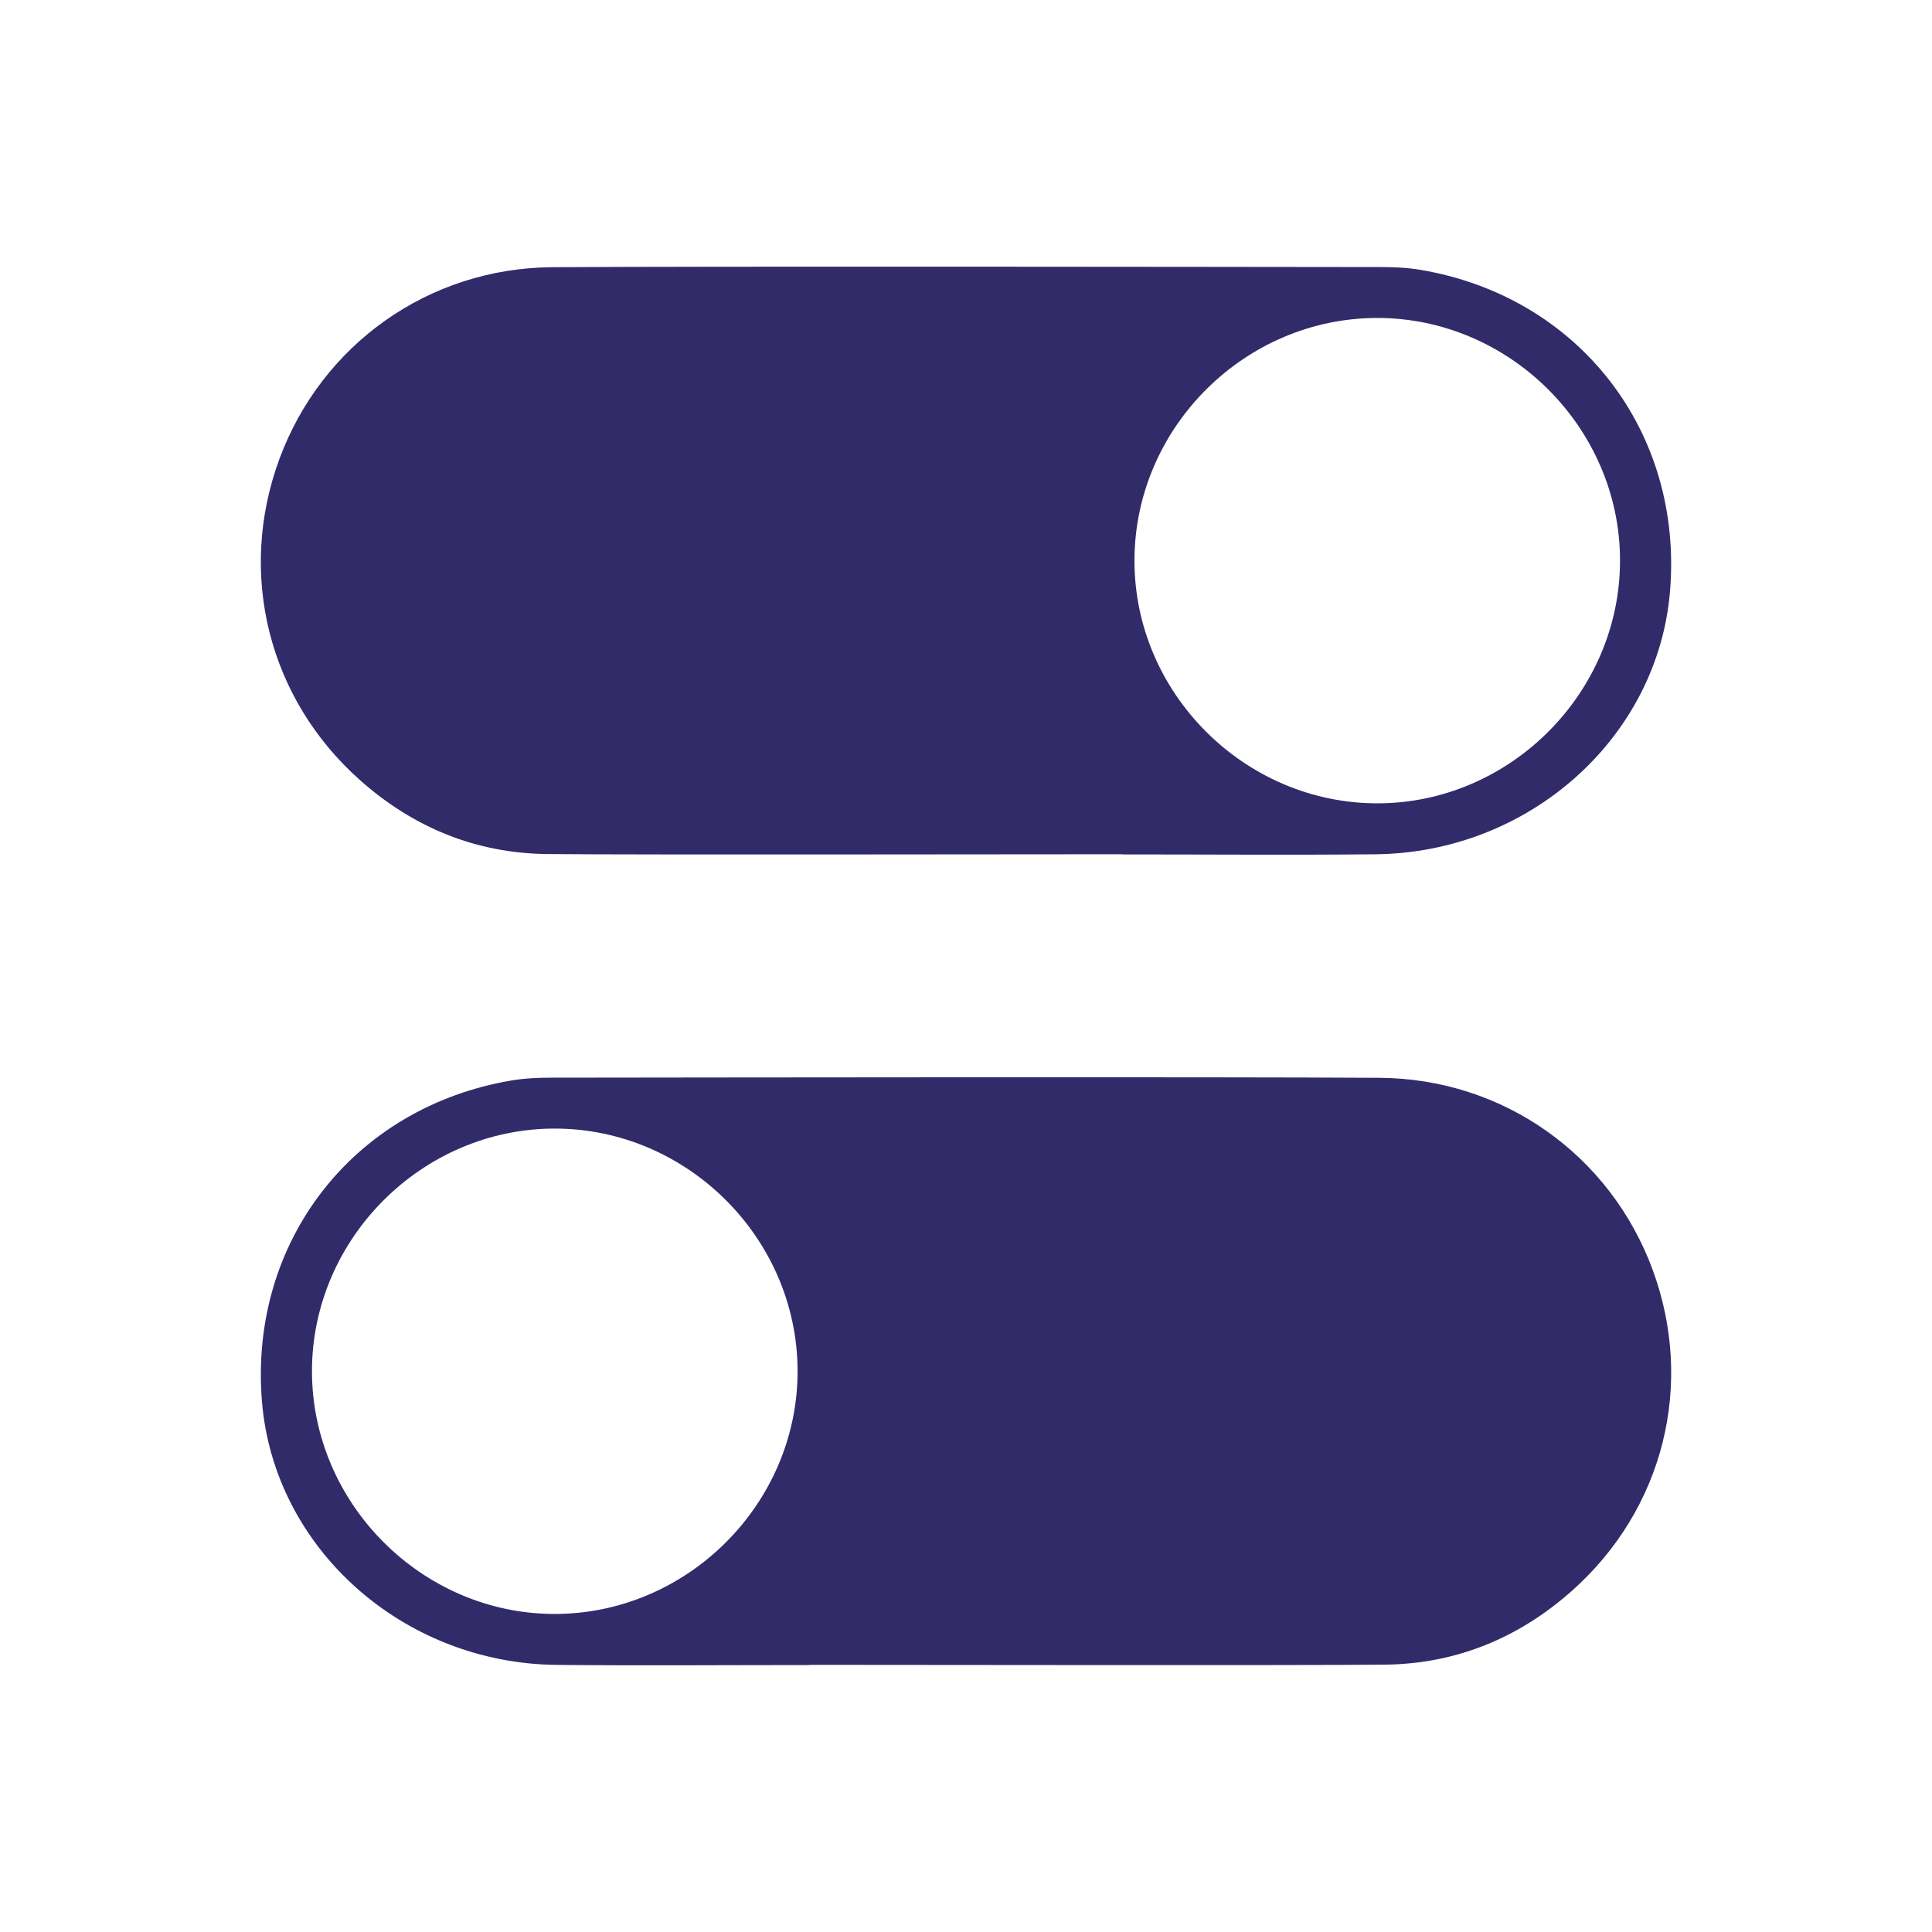 <svg xmlns="http://www.w3.org/2000/svg" xmlns:xlink="http://www.w3.org/1999/xlink" id="Layer_1" x="0px" y="0px" viewBox="0 0 400 400" style="enable-background:new 0 0 400 400;" xml:space="preserve"><style type="text/css">	.st0{fill:#322B6A;}</style><g>	<path class="st0" d="M74.57,161.55c11.02,9.78,23.98,15.13,38.78,15.27c18.31,0.18,100.71,0.04,119.02,0.04c0,0.01,0,0.03,0,0.04  c17.45,0,34.9,0.14,52.34-0.03c31.91-0.3,58.54-24.15,61.05-54.47c2.75-33.1-18.88-60.99-51.66-66.53  c-2.74-0.46-5.57-0.58-8.36-0.58c-35.76-0.04-135.61-0.19-171.36,0.03c-25.62,0.16-47.81,16.01-56.55,39.75  C49.1,118.8,55.54,144.66,74.57,161.55z M285.21,65.83c27.38,0.03,50.15,22.77,50.2,50.14c0.05,27.37-22.63,50.21-49.99,50.35  c-27.67,0.14-50.68-22.83-50.54-50.47C235.01,88.45,257.79,65.8,285.21,65.83z"></path>	<path class="st0" d="M285.62,223.15c-35.75-0.22-135.61-0.07-171.36-0.03c-2.79,0-5.62,0.12-8.36,0.58  c-32.79,5.54-54.41,33.43-51.66,66.53c2.52,30.32,29.15,54.16,61.05,54.47c17.45,0.17,34.89,0.03,52.34,0.03c0-0.01,0-0.03,0-0.04  c18.31,0,100.71,0.14,119.02-0.04c14.8-0.15,27.76-5.49,38.78-15.27c19.03-16.89,25.47-42.75,16.74-66.47  C333.43,239.16,311.25,223.31,285.62,223.15z M114.58,334.15c-27.36-0.14-50.04-22.99-49.99-50.35  c0.05-27.37,22.82-50.11,50.2-50.14c27.42-0.03,50.2,22.61,50.34,50.02C165.26,311.32,142.25,334.29,114.58,334.15z"></path></g></svg>